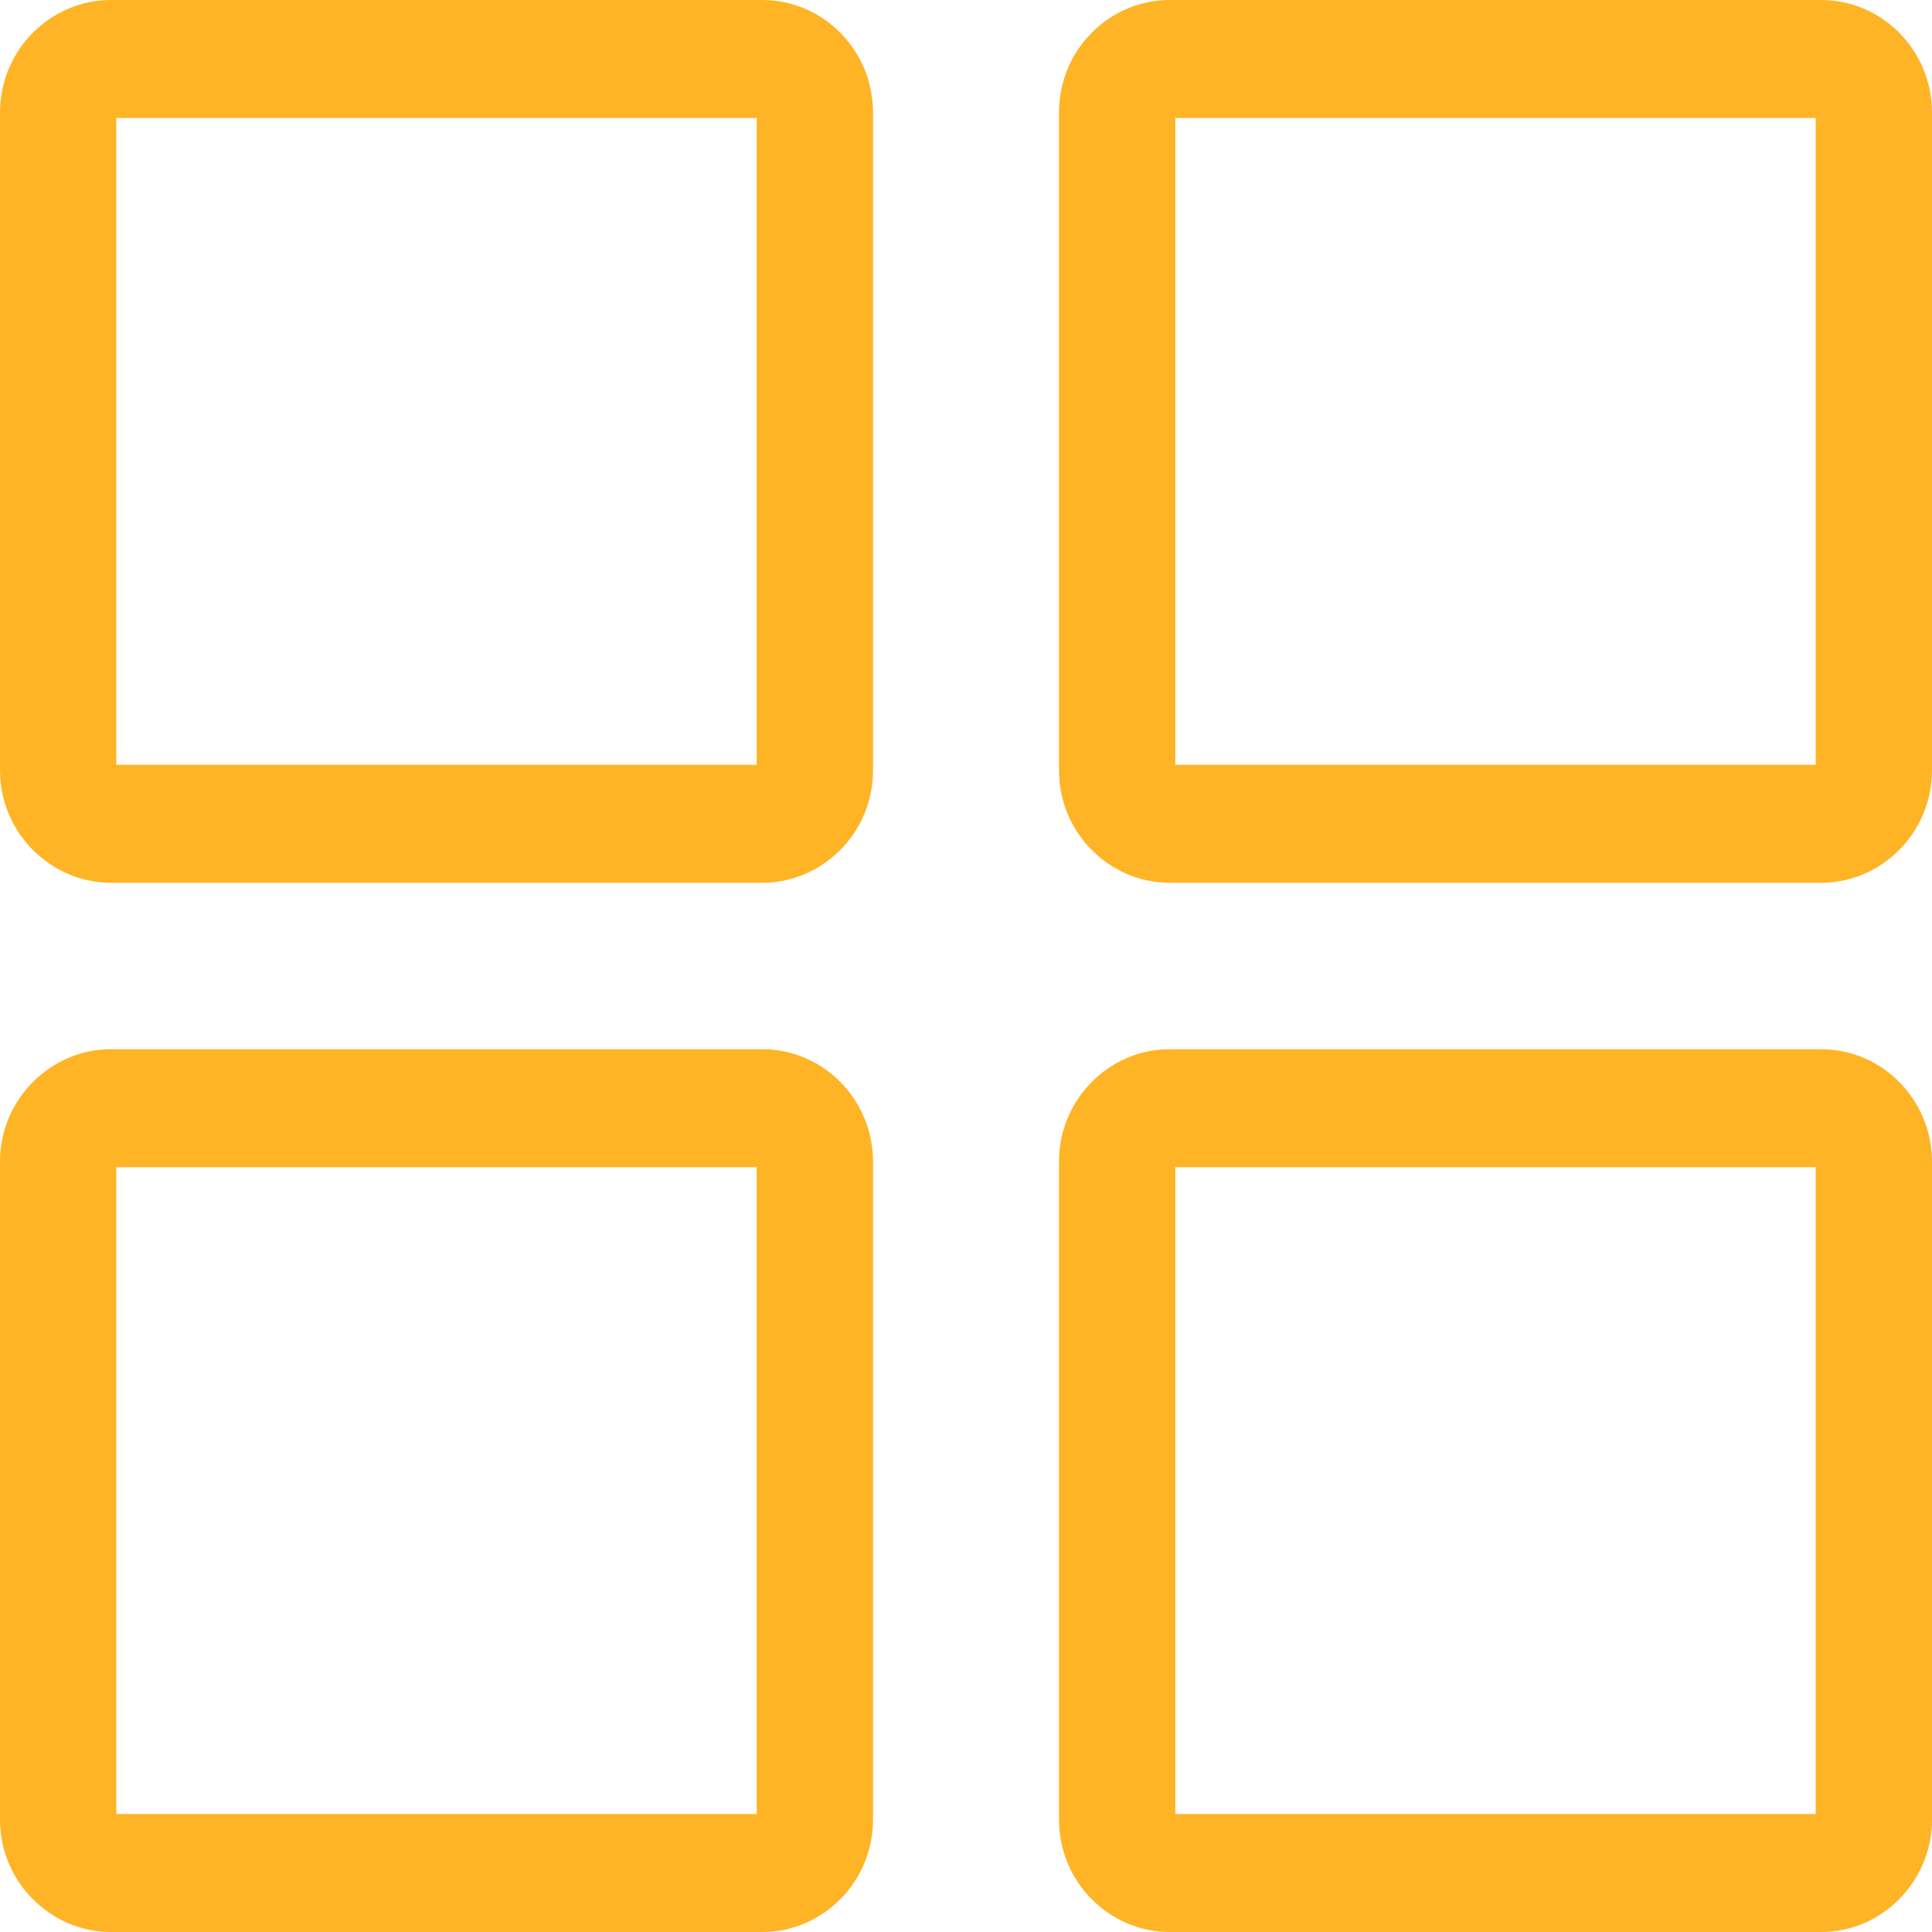 <svg width="15" height="15" viewBox="0 0 15 15" fill="none" xmlns="http://www.w3.org/2000/svg">
<g clip-path="url(#clip0_6307_439)">
<path d="M9.082 8.146H14.139C14.376 8.146 14.592 8.244 14.747 8.402C14.903 8.56 15 8.779 15 9.019V14.127C15 14.367 14.903 14.586 14.747 14.743C14.592 14.902 14.376 15 14.139 15H9.082C8.845 15 8.63 14.902 8.474 14.743C8.318 14.586 8.222 14.367 8.222 14.127V9.019C8.222 8.779 8.318 8.56 8.474 8.403C8.63 8.244 8.845 8.146 9.082 8.146ZM0.861 0H5.918C6.155 0 6.37 0.098 6.526 0.256C6.682 0.414 6.778 0.633 6.778 0.873V5.981C6.778 6.221 6.682 6.44 6.526 6.597C6.37 6.755 6.155 6.854 5.918 6.854H0.861C0.625 6.854 0.41 6.755 0.254 6.597L0.253 6.597L0.253 6.597C0.097 6.439 0 6.221 0 5.98V0.873C0 0.633 0.097 0.414 0.253 0.256C0.264 0.245 0.276 0.234 0.288 0.224C0.44 0.085 0.641 0 0.861 0ZM5.875 0.916H0.903V5.938H5.875L5.875 0.916ZM9.082 0H14.139C14.376 0 14.592 0.098 14.747 0.256C14.903 0.414 15 0.633 15 0.873V5.981C15 6.221 14.903 6.44 14.747 6.597C14.592 6.755 14.376 6.854 14.139 6.854H9.082C8.845 6.854 8.63 6.755 8.474 6.597C8.318 6.44 8.222 6.221 8.222 5.981V0.873C8.222 0.633 8.318 0.414 8.474 0.256C8.63 0.098 8.845 0 9.082 0ZM14.097 0.916H9.125V5.938H14.097V0.916ZM0.861 8.146H5.918C6.155 8.146 6.37 8.244 6.526 8.402C6.682 8.56 6.778 8.779 6.778 9.019V14.127C6.778 14.367 6.682 14.586 6.526 14.743C6.37 14.902 6.155 15 5.918 15H0.861C0.625 15 0.41 14.902 0.254 14.743L0.253 14.743L0.253 14.743C0.097 14.586 0 14.367 0 14.127V9.019C0 8.779 0.097 8.56 0.253 8.403C0.264 8.391 0.276 8.38 0.288 8.37C0.44 8.231 0.641 8.146 0.861 8.146ZM5.875 9.062H0.903V14.084H5.875L5.875 9.062ZM14.097 9.062H9.125V14.084H14.097V9.062Z" fill="#FFB426"/>
</g>
<defs>
<clipPath id="clip0_6307_439">
<rect width="15" height="15" fill="white"/>
</clipPath>
</defs>
</svg>
